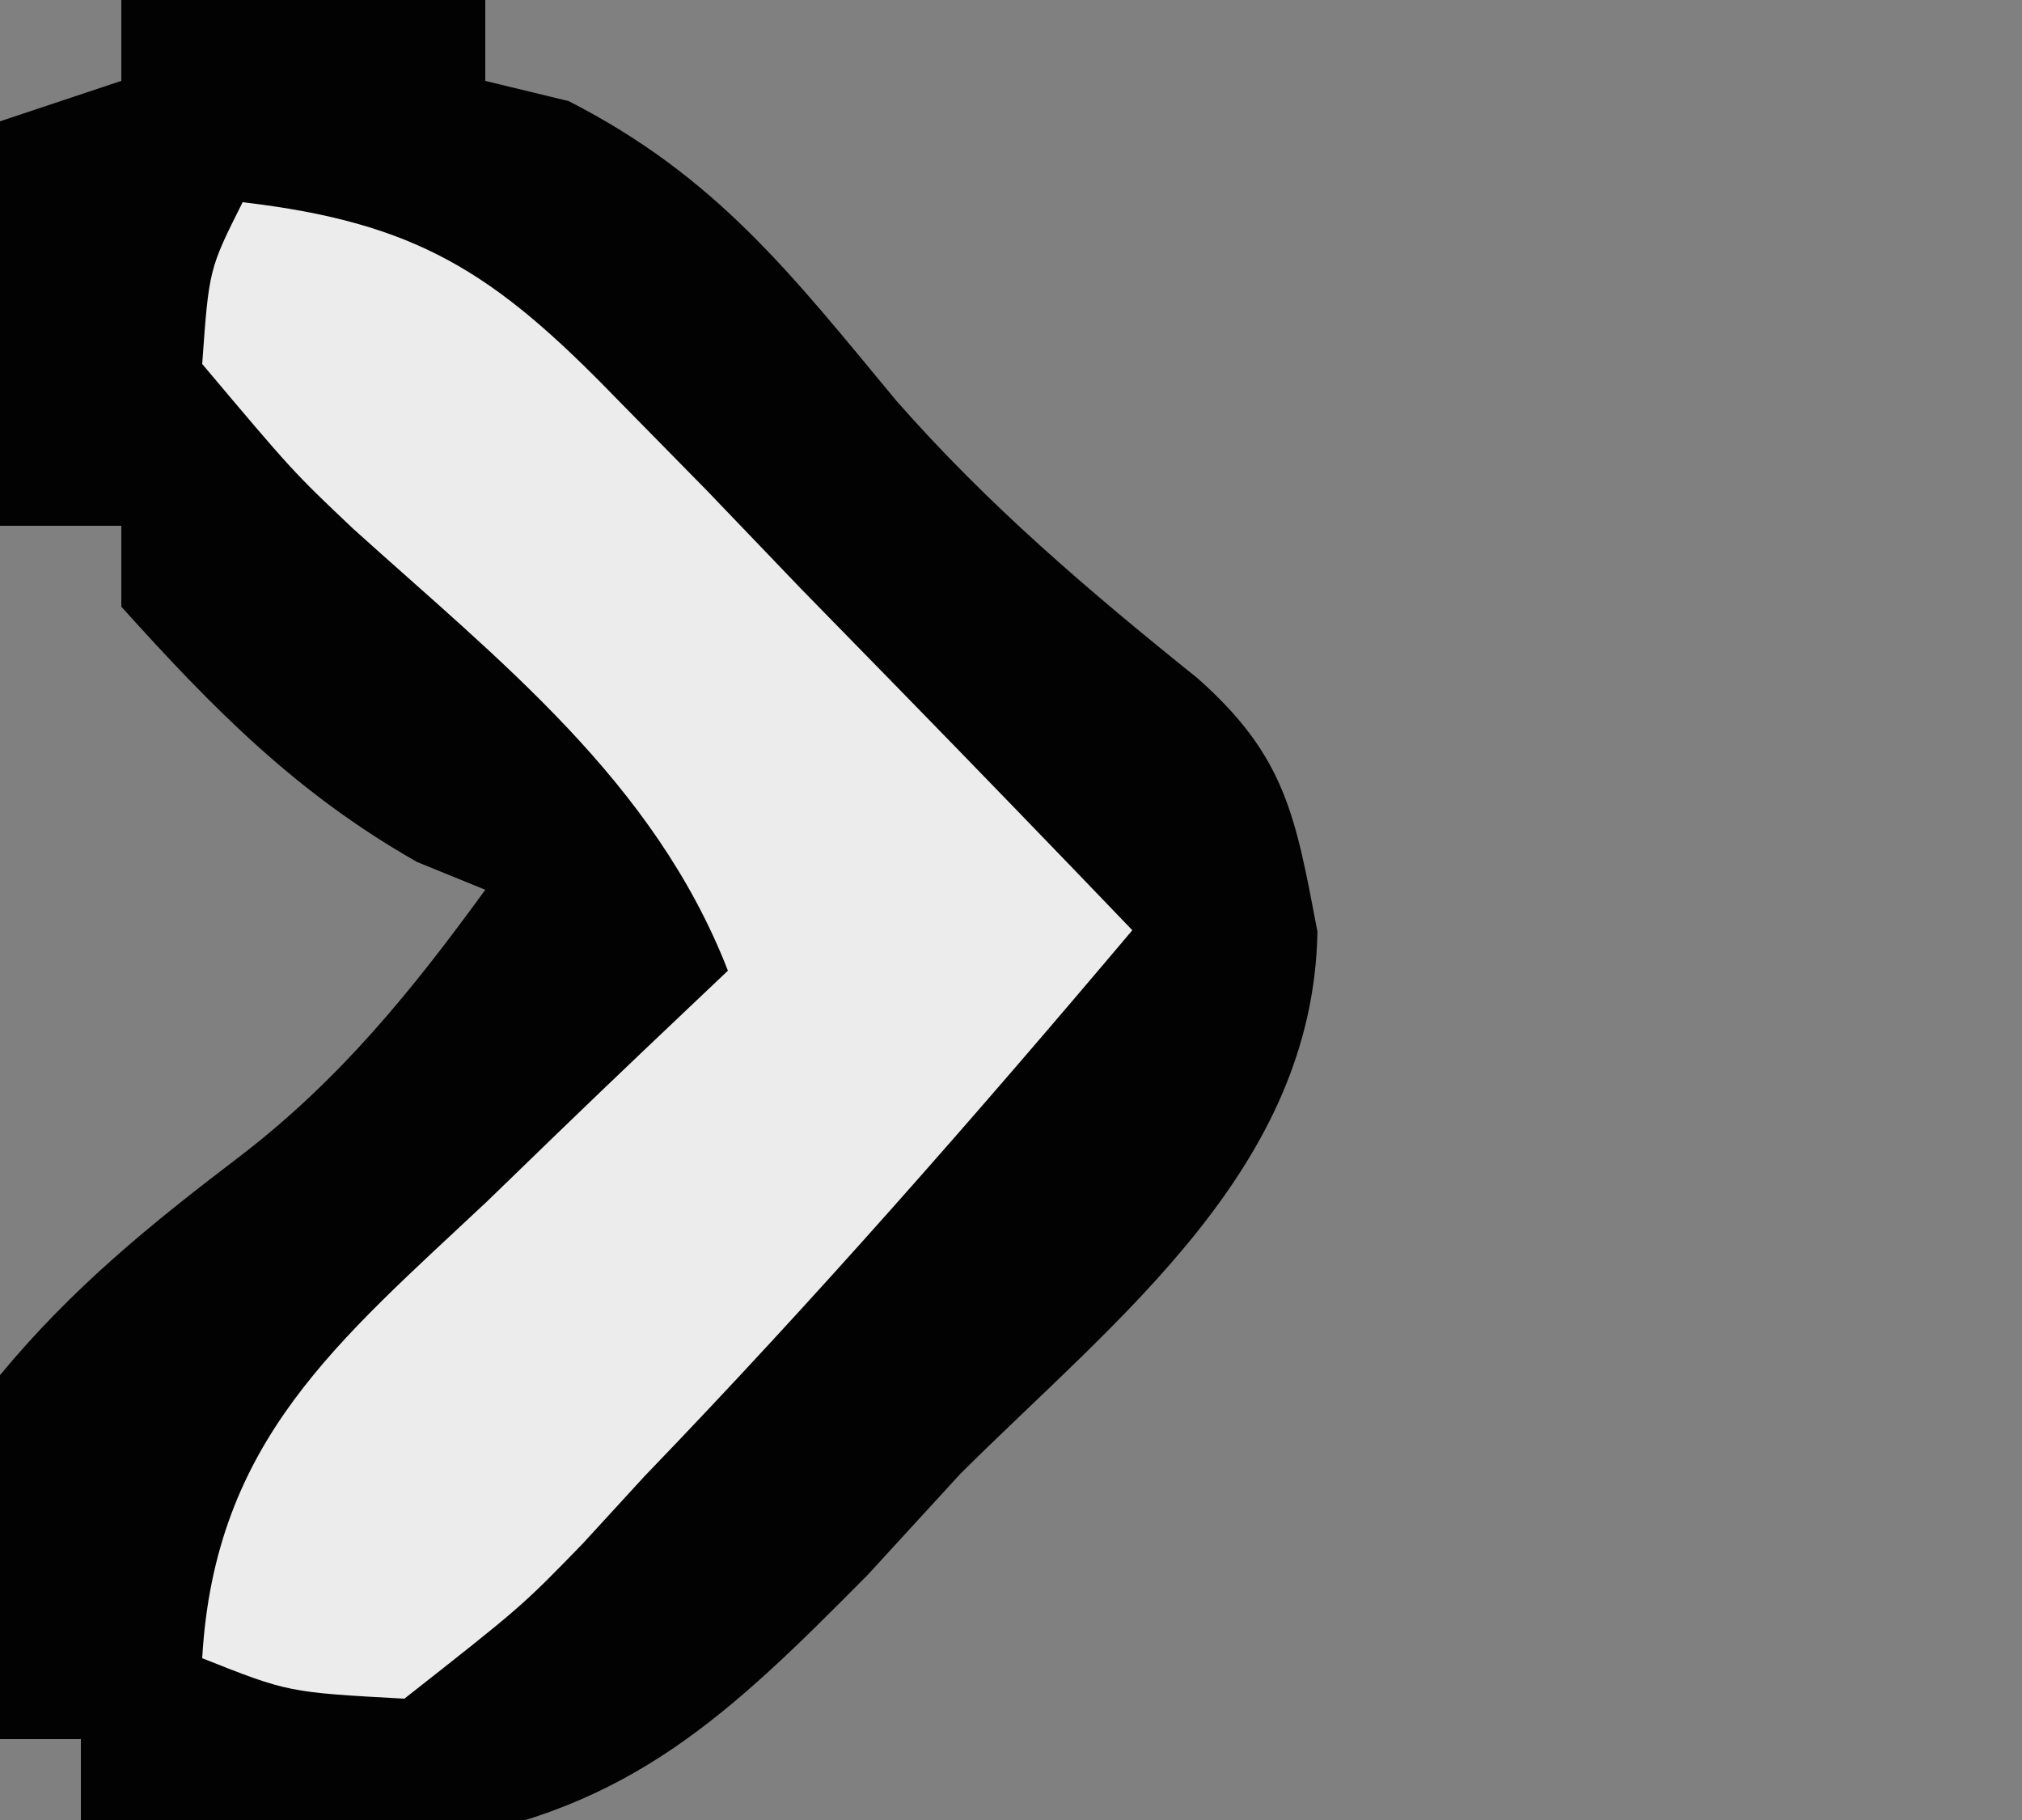 <?xml version="1.0" encoding="UTF-8"?>
<svg version="1.1" xmlns="http://www.w3.org/2000/svg" width="50" height="45">
<rect width="100%" height="100%" fill="#808080" stroke="none"/>
<path d="M0 0 C2.97 0 5.94 0 9 0 C9 0.66 9 1.32 9 2 C9.681 2.165 10.361 2.33 11.062 2.5 C14.714 4.365 16.567 6.775 19.156 9.898 C21.43 12.49 23.934 14.62 26.617 16.773 C28.79 18.701 29.031 20.16 29.578 23.035 C29.475 28.891 24.637 32.572 20.75 36.438 C19.613 37.678 19.613 37.678 18.453 38.943 C15.033 42.395 12.607 44.74 7.713 45.532 C4.757 45.535 1.929 45.386 -1 45 C-1 44.34 -1 43.68 -1 43 C-1.66 43 -2.32 43 -3 43 C-3.511 39.868 -3.657 37.119 -3 34 C-1.202 31.83 0.713 30.278 2.953 28.574 C5.413 26.683 7.181 24.501 9 22 C8.443 21.773 7.886 21.546 7.312 21.312 C4.338 19.624 2.28 17.533 0 15 C0 14.34 0 13.68 0 13 C-0.99 13 -1.98 13 -3 13 C-3 9.7 -3 6.4 -3 3 C-2.01 2.67 -1.02 2.34 0 2 C0 1.34 0 0.68 0 0 Z " fill="#020202" transform="translate(3,0)"/>
<path d="M0 0 C4.302 0.503 6.213 1.731 9.207 4.816 C9.958 5.58 10.709 6.344 11.482 7.131 C12.251 7.933 13.02 8.736 13.812 9.562 C14.601 10.369 15.389 11.175 16.201 12.006 C18.143 13.995 20.076 15.993 22 18 C18.101 22.62 14.134 27.147 9.938 31.5 C9.434 32.049 8.931 32.598 8.412 33.164 C6.902 34.719 6.902 34.719 4 37 C1.129 36.844 1.129 36.844 -1 36 C-0.69 30.615 2.354 28.175 6.062 24.688 C6.914 23.863 6.914 23.863 7.783 23.021 C9.18 21.672 10.589 20.335 12 19 C10.177 14.317 6.363 11.351 2.725 8.066 C1.238 6.656 1.238 6.656 -1 4 C-0.832 1.656 -0.832 1.656 0 0 Z " fill="#ECECEC" transform="translate(6,5)"/>
</svg>
